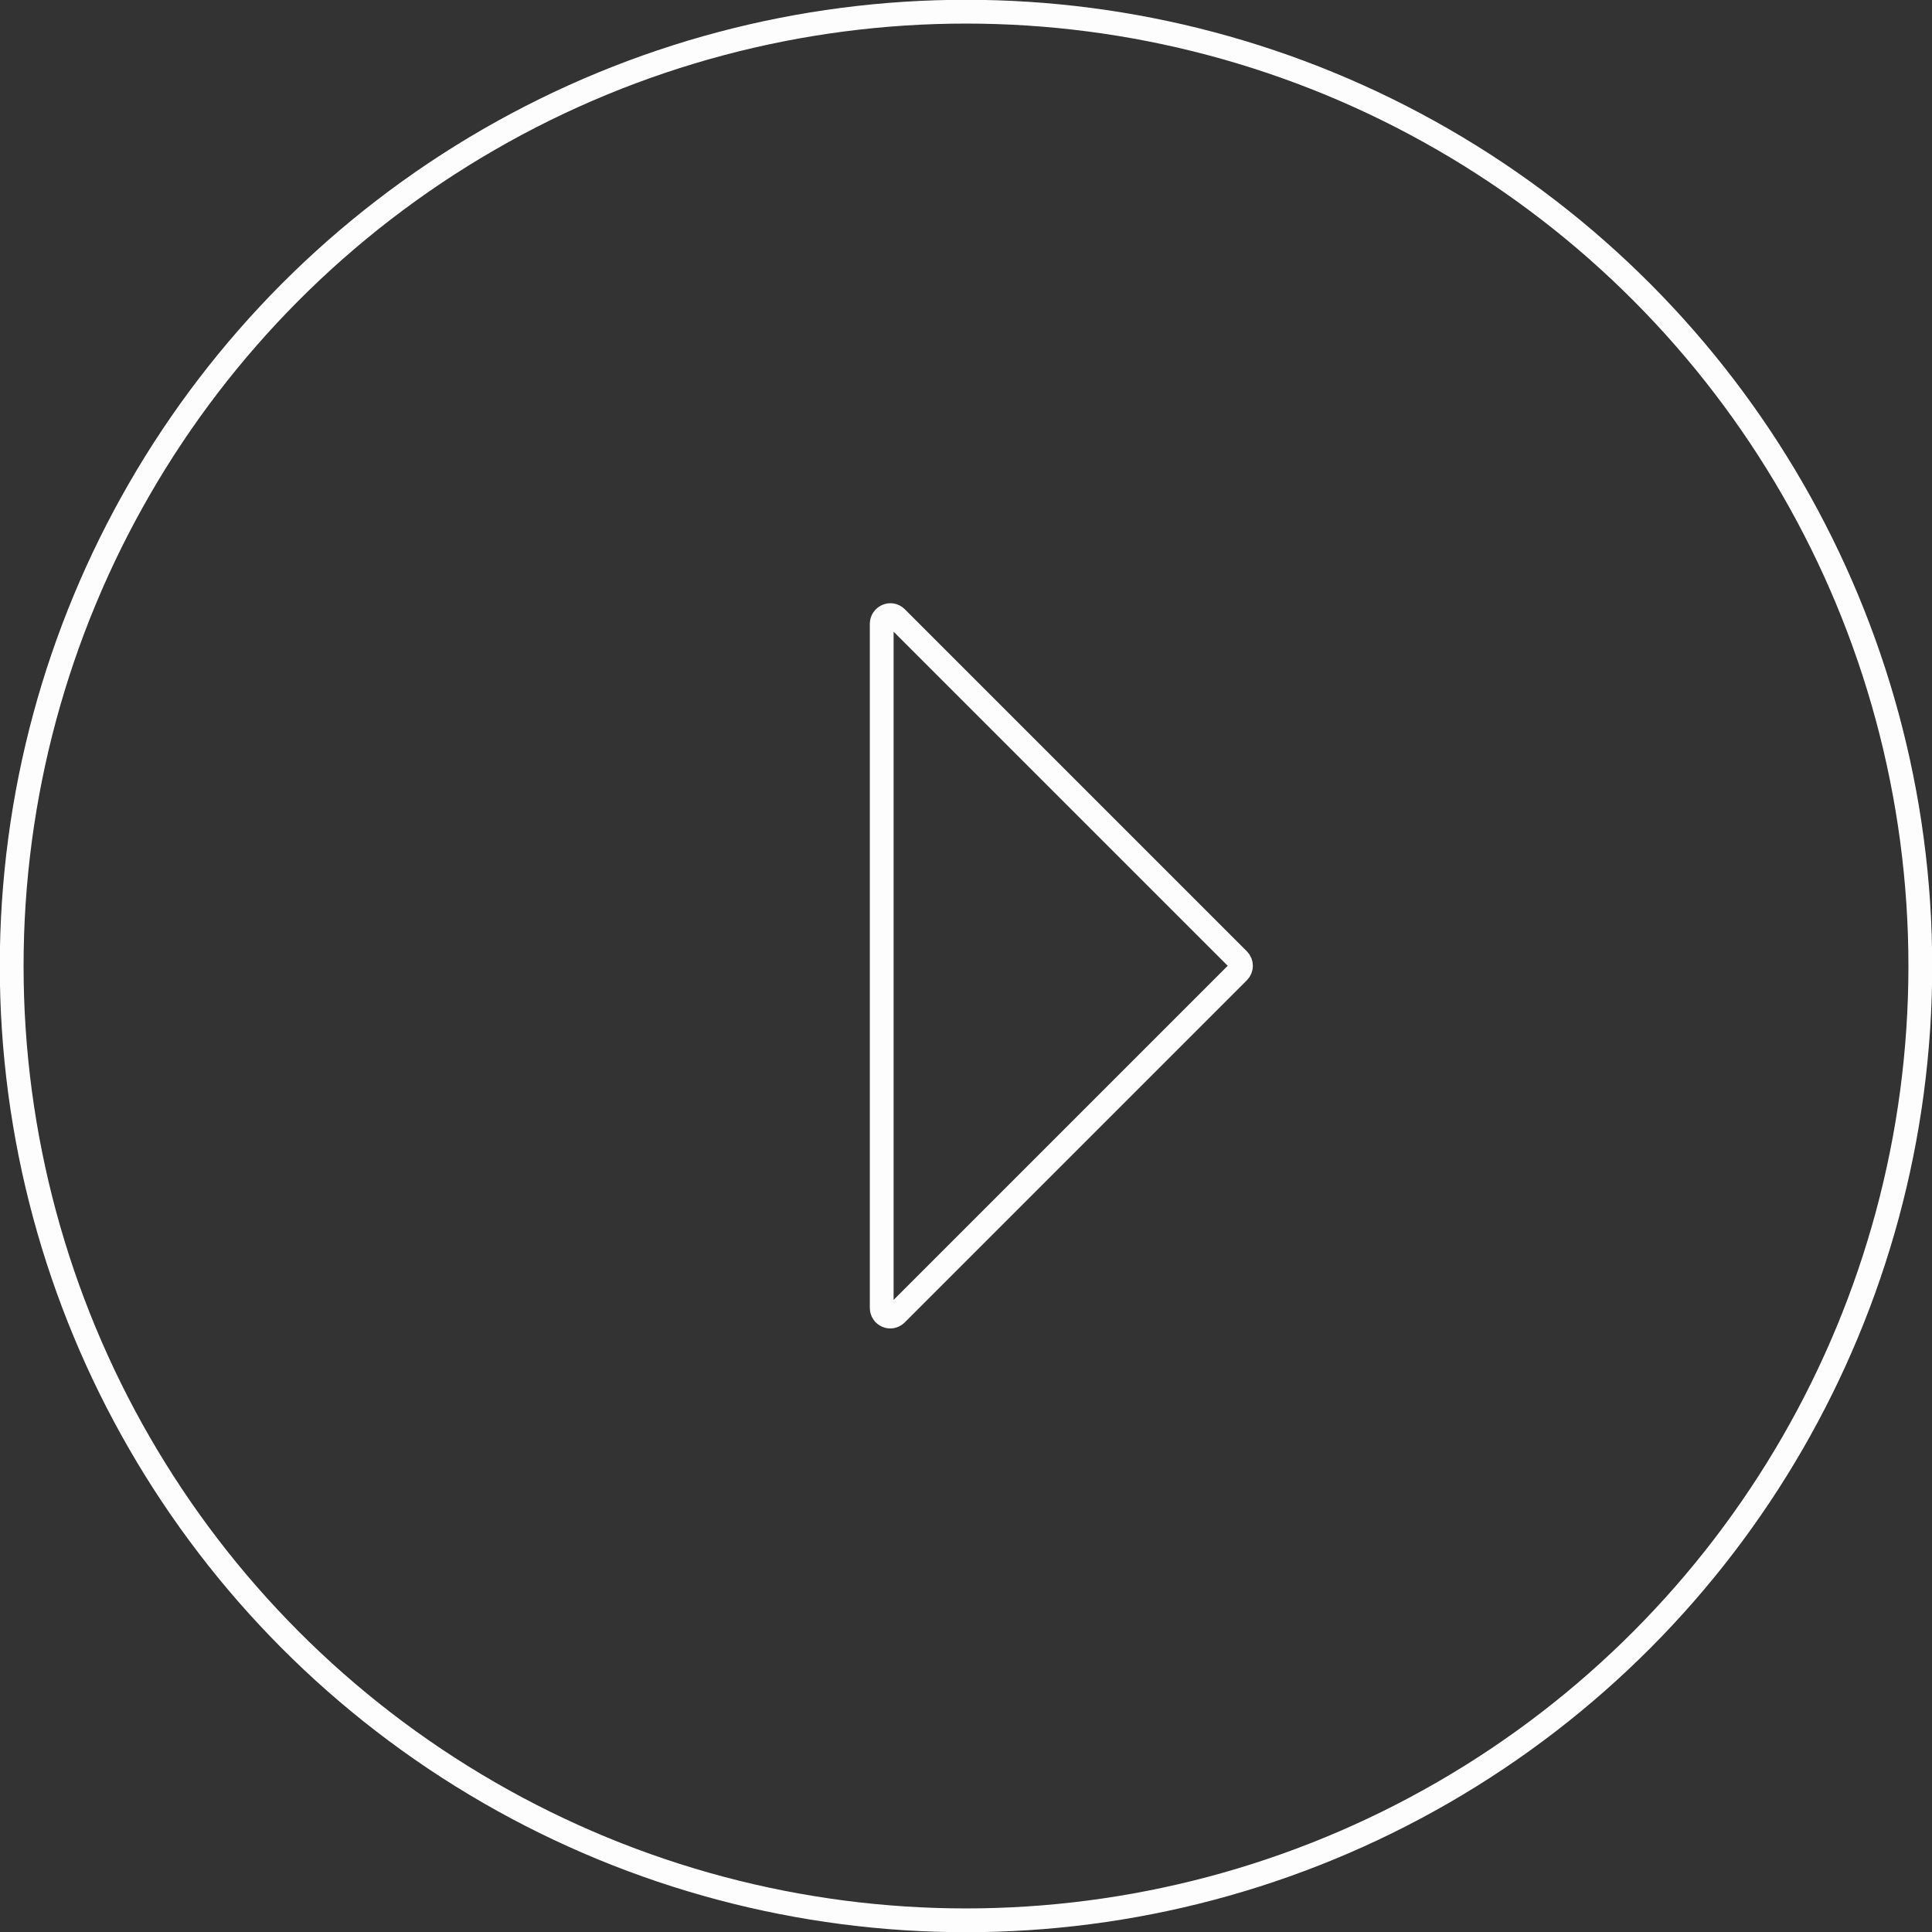 <?xml version="1.0" encoding="UTF-8"?>
<svg id="Layer_2" data-name="Layer 2" xmlns="http://www.w3.org/2000/svg" viewBox="0 0 46.3 46.3">
  <rect x="0" y="0" width="46.3" height="46.3" fill="#333333" stroke="none"/>
  <defs>
    <style>
      .cls-1 {
        fill: none;
        stroke: #fff;
        stroke-miterlimit: 10;
        stroke-width: .57px;
      }

      .cls-2 {
        opacity: .99;
      }
    </style>
  </defs>
  <g id="Layer_1-2" data-name="Layer 1">
    <g class="cls-2">
      <circle class="cls-1" cx="23.15" cy="23.15" r="22.87"/>
      <path class="cls-1" d="m21.48,14.8l8.2,8.2c.08.08.08.21,0,.29l-8.2,8.2c-.13.13-.35.04-.35-.15V14.95c0-.18.22-.28.35-.15Z"/>
    </g>
  </g>
</svg>